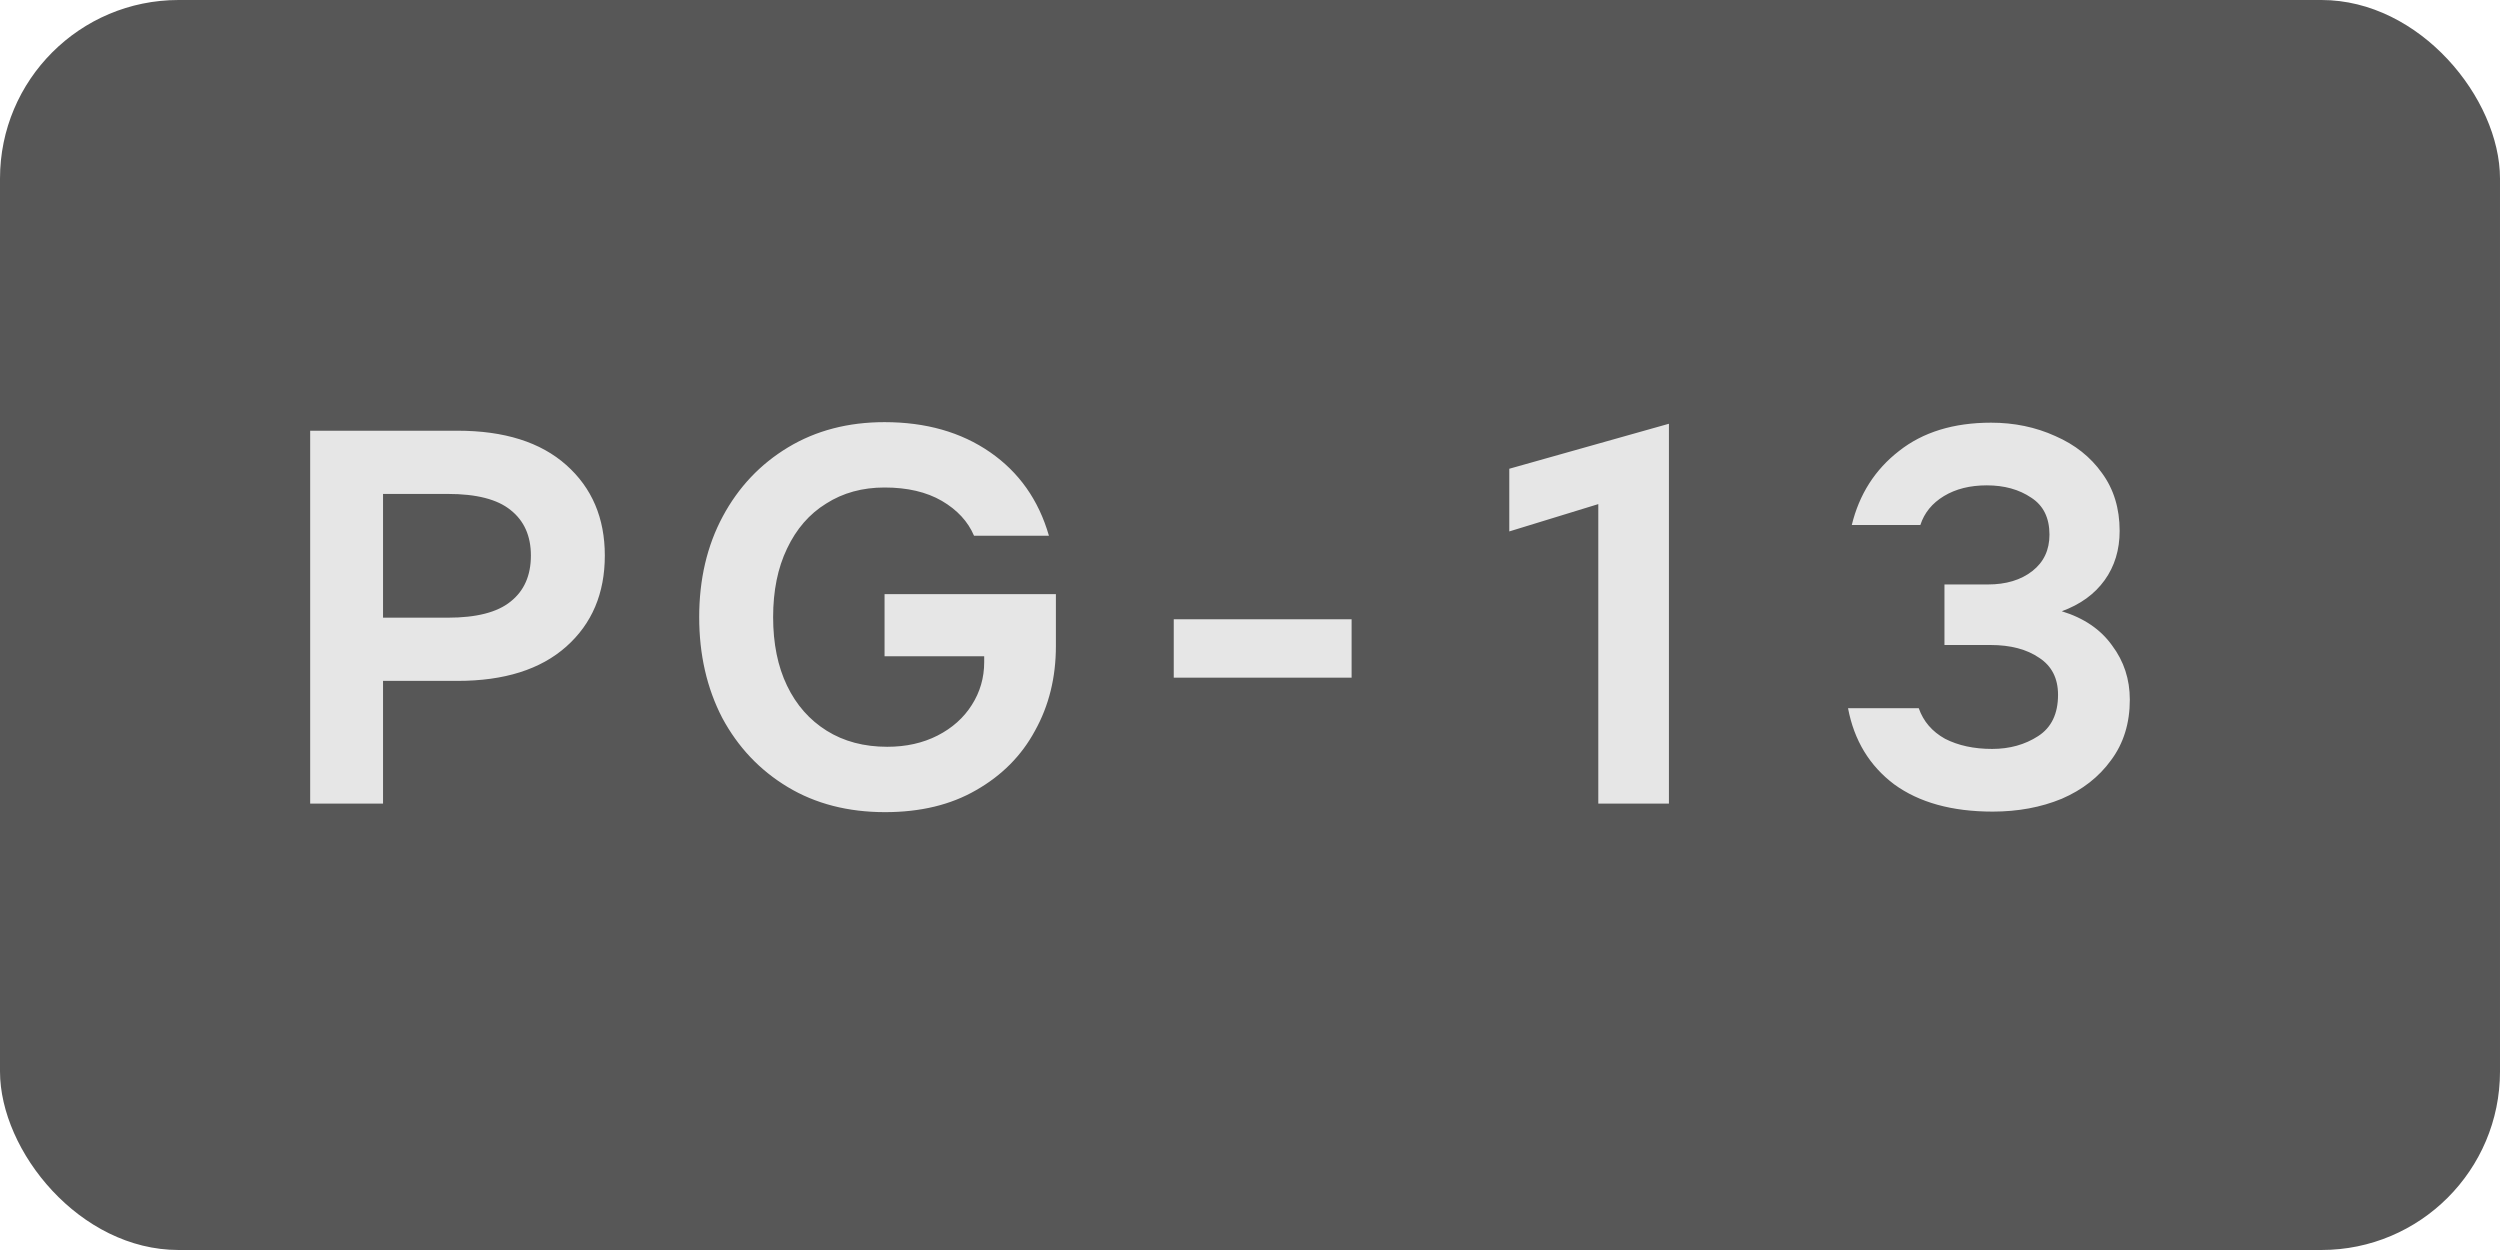 <svg width="28" height="14" viewBox="0 0 28 14" fill="none" xmlns="http://www.w3.org/2000/svg">
<rect width="28" height="14" rx="2" fill="#575757"/>
<path d="M3.474 9V4.824H5.124C5.648 4.824 6.054 4.952 6.342 5.208C6.63 5.464 6.774 5.802 6.774 6.222C6.774 6.646 6.63 6.986 6.342 7.242C6.054 7.498 5.648 7.626 5.124 7.626H4.29V9H3.474ZM4.29 6.918H5.016C5.336 6.918 5.57 6.858 5.718 6.738C5.87 6.618 5.946 6.446 5.946 6.222C5.946 6.002 5.87 5.832 5.718 5.712C5.57 5.592 5.336 5.532 5.016 5.532H4.29V6.918ZM9.913 9.096C9.497 9.096 9.133 9.002 8.821 8.814C8.509 8.626 8.265 8.368 8.089 8.04C7.917 7.708 7.831 7.332 7.831 6.912C7.831 6.488 7.919 6.112 8.095 5.784C8.271 5.456 8.515 5.198 8.827 5.01C9.139 4.822 9.499 4.728 9.907 4.728C10.37 4.728 10.764 4.84 11.088 5.064C11.412 5.288 11.633 5.6 11.748 6H10.909C10.841 5.84 10.72 5.71 10.549 5.61C10.377 5.51 10.162 5.46 9.907 5.46C9.659 5.46 9.441 5.52 9.253 5.64C9.065 5.756 8.919 5.924 8.815 6.144C8.711 6.36 8.659 6.616 8.659 6.912C8.659 7.208 8.711 7.464 8.815 7.68C8.919 7.896 9.067 8.064 9.259 8.184C9.451 8.304 9.677 8.364 9.937 8.364C10.149 8.364 10.336 8.322 10.501 8.238C10.665 8.154 10.793 8.04 10.884 7.896C10.976 7.752 11.023 7.592 11.023 7.416V7.35H9.907V6.654H11.826V7.236C11.826 7.588 11.748 7.904 11.592 8.184C11.441 8.464 11.22 8.686 10.932 8.85C10.649 9.014 10.309 9.096 9.913 9.096ZM13.146 7.59V6.936H15.138V7.59H13.146ZM17.901 9V5.646L16.904 5.952V5.25L18.692 4.746V9H17.901ZM22.318 9.09C21.862 9.09 21.494 8.988 21.214 8.784C20.938 8.576 20.766 8.292 20.698 7.932H21.49C21.542 8.08 21.64 8.194 21.784 8.274C21.932 8.35 22.108 8.388 22.312 8.388C22.508 8.388 22.68 8.34 22.828 8.244C22.976 8.148 23.05 7.994 23.05 7.782C23.05 7.598 22.98 7.46 22.84 7.368C22.7 7.272 22.518 7.224 22.294 7.224H21.778V6.546H22.264C22.468 6.546 22.634 6.496 22.762 6.396C22.89 6.296 22.954 6.16 22.954 5.988C22.954 5.8 22.886 5.662 22.75 5.574C22.614 5.482 22.448 5.436 22.252 5.436C22.064 5.436 21.904 5.476 21.772 5.556C21.64 5.636 21.552 5.744 21.508 5.88H20.74C20.824 5.536 21 5.26 21.268 5.052C21.536 4.84 21.88 4.734 22.3 4.734C22.56 4.734 22.8 4.784 23.02 4.884C23.24 4.98 23.414 5.118 23.542 5.298C23.674 5.478 23.74 5.694 23.74 5.946C23.74 6.158 23.684 6.342 23.572 6.498C23.46 6.654 23.3 6.77 23.092 6.846C23.34 6.922 23.528 7.05 23.656 7.23C23.788 7.406 23.854 7.608 23.854 7.836C23.854 8.1 23.784 8.326 23.644 8.514C23.508 8.702 23.324 8.846 23.092 8.946C22.86 9.042 22.602 9.09 22.318 9.09Z" fill="#E6E6E6"/>
</svg>
